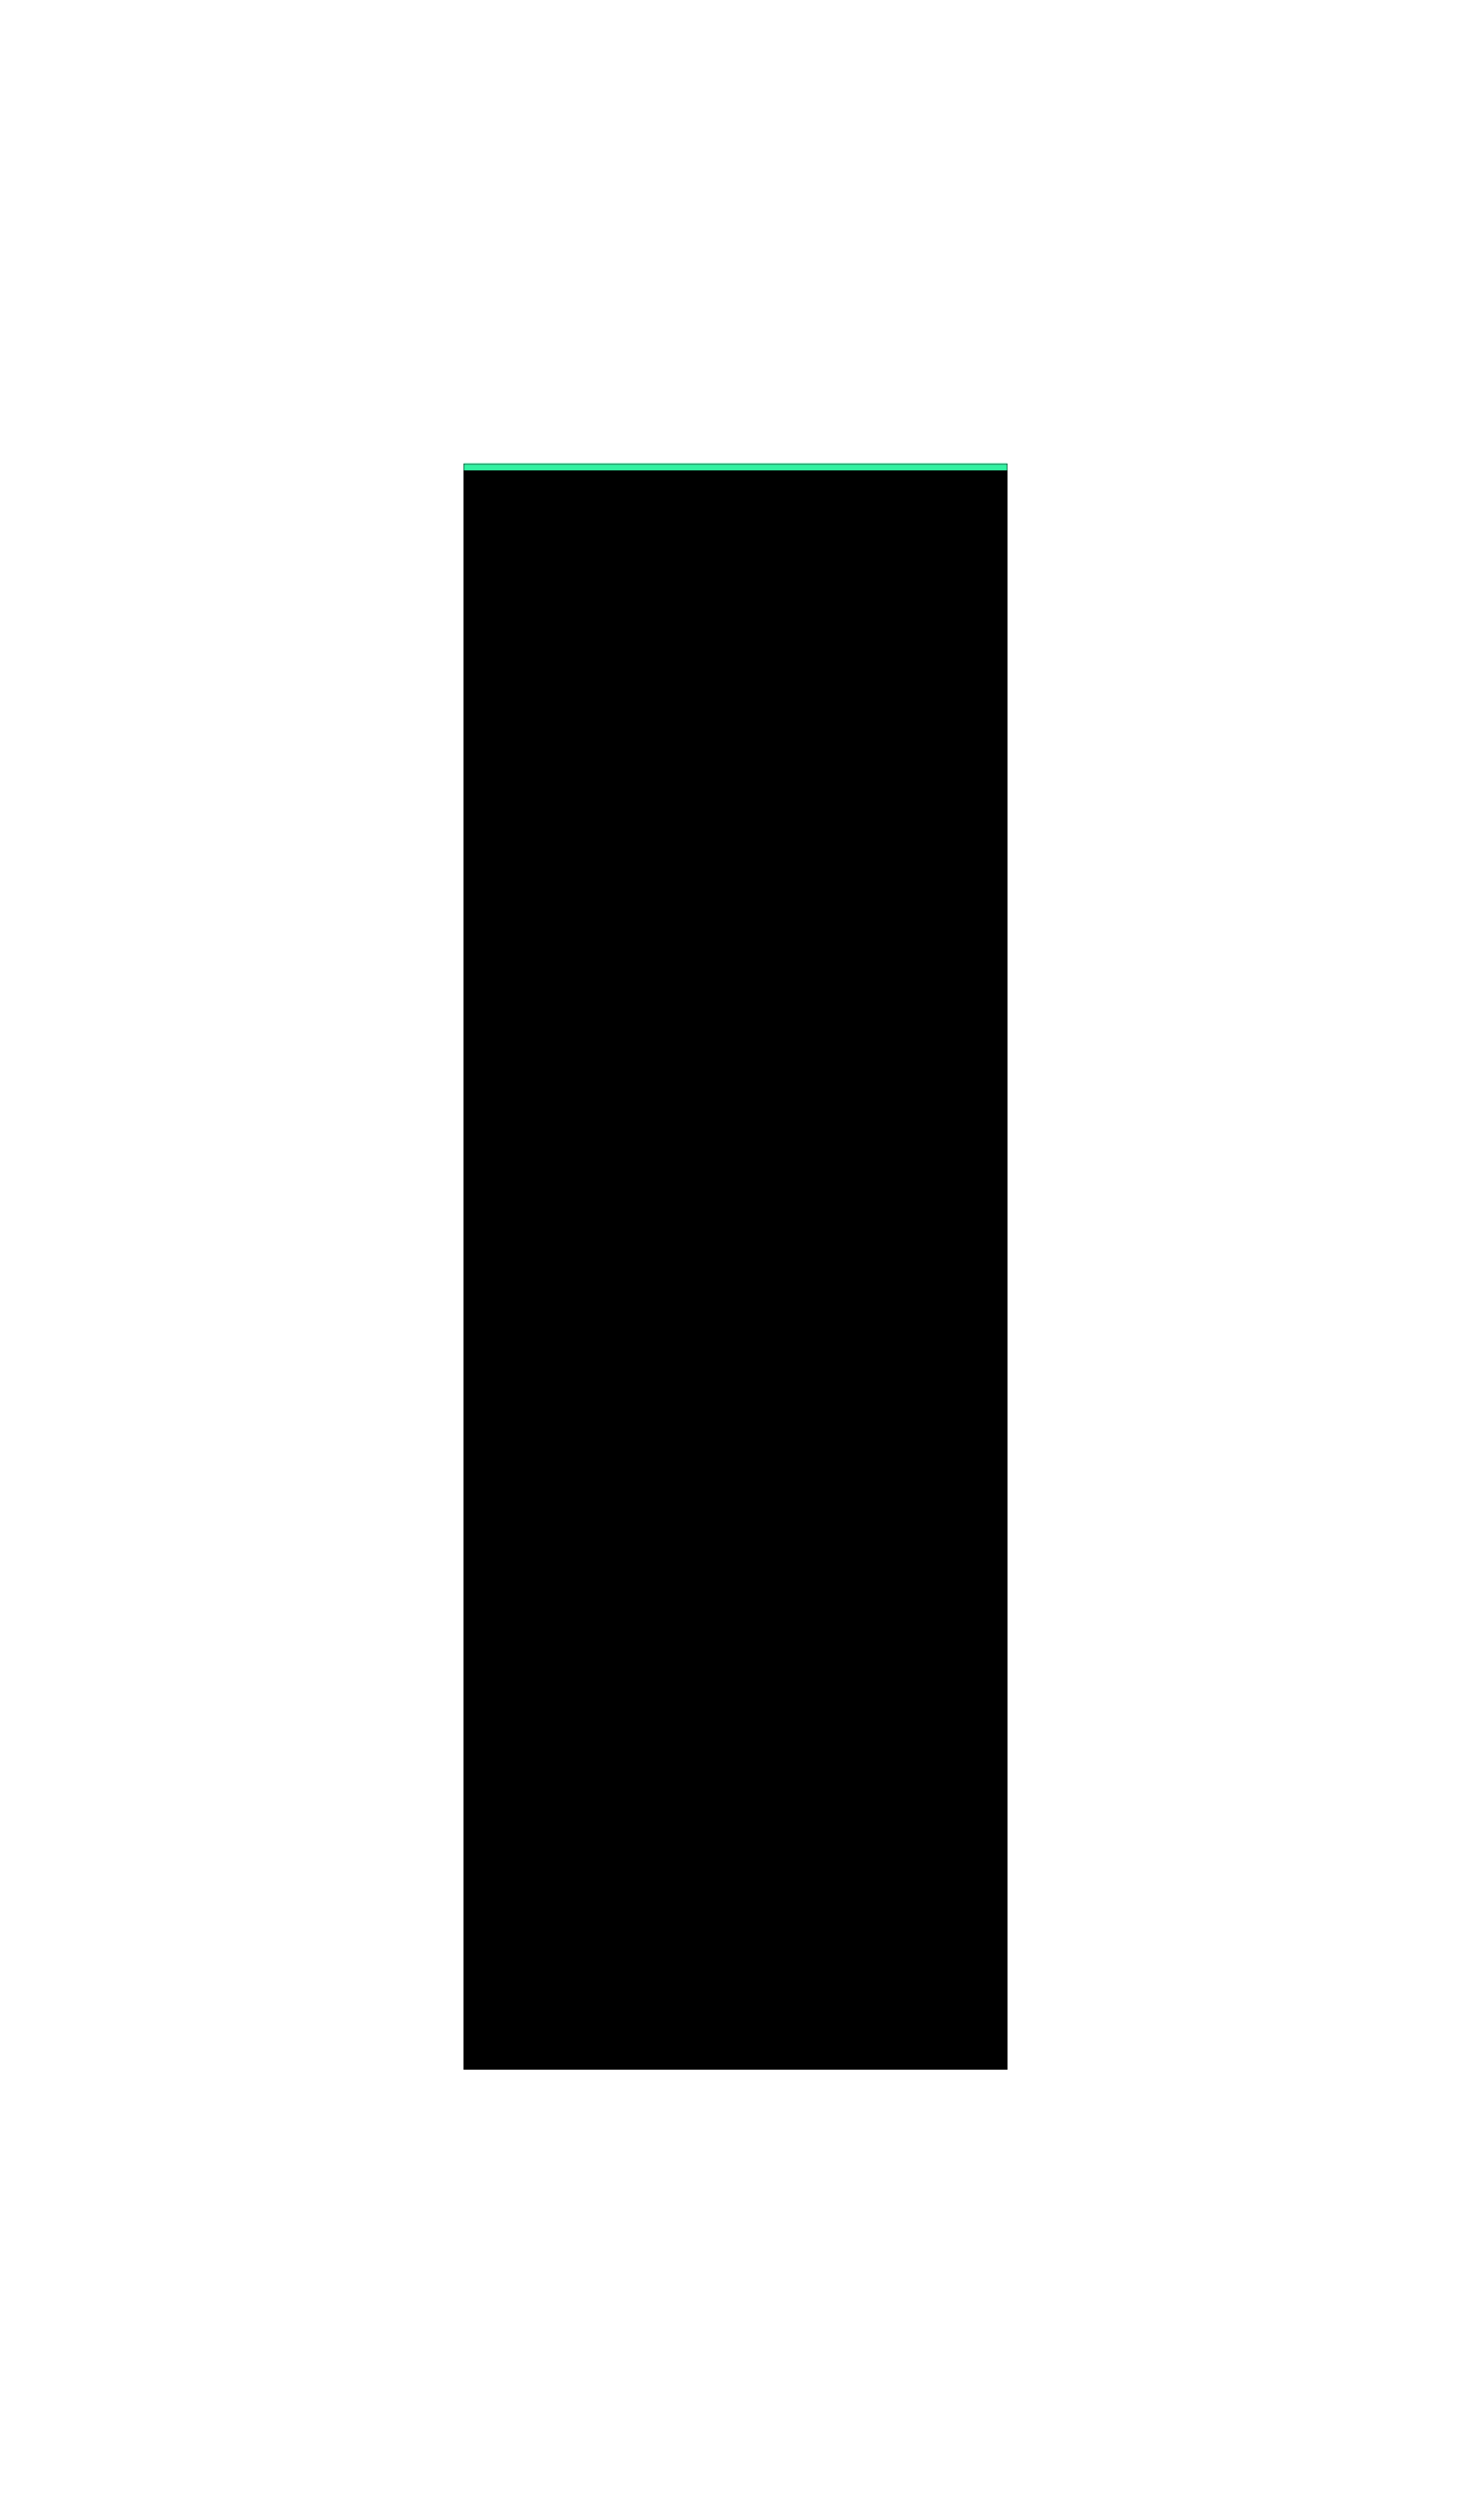 <svg width="438" height="744" viewBox="0 0 438 744" fill="none" xmlns="http://www.w3.org/2000/svg">
<g filter="url(#filter0_dddddd_653_35745)">
<mask id="path-1-inside-1_653_35745" fill="white">
<path d="M138 138H300V616H138V138Z"/>
</mask>
<path d="M138 138H300V616H138V138Z" fill="black"/>
<path d="M138 140H300V136H138V140Z" fill="#34F1A2" mask="url(#path-1-inside-1_653_35745)"/>
</g>
<defs>
<filter id="filter0_dddddd_653_35745" x="0.503" y="0.503" width="436.995" height="752.995" filterUnits="userSpaceOnUse" color-interpolation-filters="sRGB">
<feFlood flood-opacity="0" result="BackgroundImageFix"/>
<feColorMatrix in="SourceAlpha" type="matrix" values="0 0 0 0 0 0 0 0 0 0 0 0 0 0 0 0 0 0 127 0" result="hardAlpha"/>
<feOffset/>
<feGaussianBlur stdDeviation="1.637"/>
<feColorMatrix type="matrix" values="0 0 0 0 0.204 0 0 0 0 0.945 0 0 0 0 0.635 0 0 0 1 0"/>
<feBlend mode="normal" in2="BackgroundImageFix" result="effect1_dropShadow_653_35745"/>
<feColorMatrix in="SourceAlpha" type="matrix" values="0 0 0 0 0 0 0 0 0 0 0 0 0 0 0 0 0 0 127 0" result="hardAlpha"/>
<feOffset/>
<feGaussianBlur stdDeviation="3.274"/>
<feColorMatrix type="matrix" values="0 0 0 0 0.204 0 0 0 0 0.945 0 0 0 0 0.635 0 0 0 1 0"/>
<feBlend mode="normal" in2="effect1_dropShadow_653_35745" result="effect2_dropShadow_653_35745"/>
<feColorMatrix in="SourceAlpha" type="matrix" values="0 0 0 0 0 0 0 0 0 0 0 0 0 0 0 0 0 0 127 0" result="hardAlpha"/>
<feOffset/>
<feGaussianBlur stdDeviation="11.458"/>
<feColorMatrix type="matrix" values="0 0 0 0 0.204 0 0 0 0 0.945 0 0 0 0 0.635 0 0 0 1 0"/>
<feBlend mode="normal" in2="effect2_dropShadow_653_35745" result="effect3_dropShadow_653_35745"/>
<feColorMatrix in="SourceAlpha" type="matrix" values="0 0 0 0 0 0 0 0 0 0 0 0 0 0 0 0 0 0 127 0" result="hardAlpha"/>
<feOffset/>
<feGaussianBlur stdDeviation="22.916"/>
<feColorMatrix type="matrix" values="0 0 0 0 0.204 0 0 0 0 0.945 0 0 0 0 0.635 0 0 0 1 0"/>
<feBlend mode="normal" in2="effect3_dropShadow_653_35745" result="effect4_dropShadow_653_35745"/>
<feColorMatrix in="SourceAlpha" type="matrix" values="0 0 0 0 0 0 0 0 0 0 0 0 0 0 0 0 0 0 127 0" result="hardAlpha"/>
<feOffset/>
<feGaussianBlur stdDeviation="39.285"/>
<feColorMatrix type="matrix" values="0 0 0 0 0.204 0 0 0 0 0.945 0 0 0 0 0.635 0 0 0 1 0"/>
<feBlend mode="normal" in2="effect4_dropShadow_653_35745" result="effect5_dropShadow_653_35745"/>
<feColorMatrix in="SourceAlpha" type="matrix" values="0 0 0 0 0 0 0 0 0 0 0 0 0 0 0 0 0 0 127 0" result="hardAlpha"/>
<feOffset/>
<feGaussianBlur stdDeviation="68.749"/>
<feColorMatrix type="matrix" values="0 0 0 0 0.204 0 0 0 0 0.945 0 0 0 0 0.635 0 0 0 1 0"/>
<feBlend mode="normal" in2="effect5_dropShadow_653_35745" result="effect6_dropShadow_653_35745"/>
<feBlend mode="normal" in="SourceGraphic" in2="effect6_dropShadow_653_35745" result="shape"/>
</filter>
</defs>
</svg>
